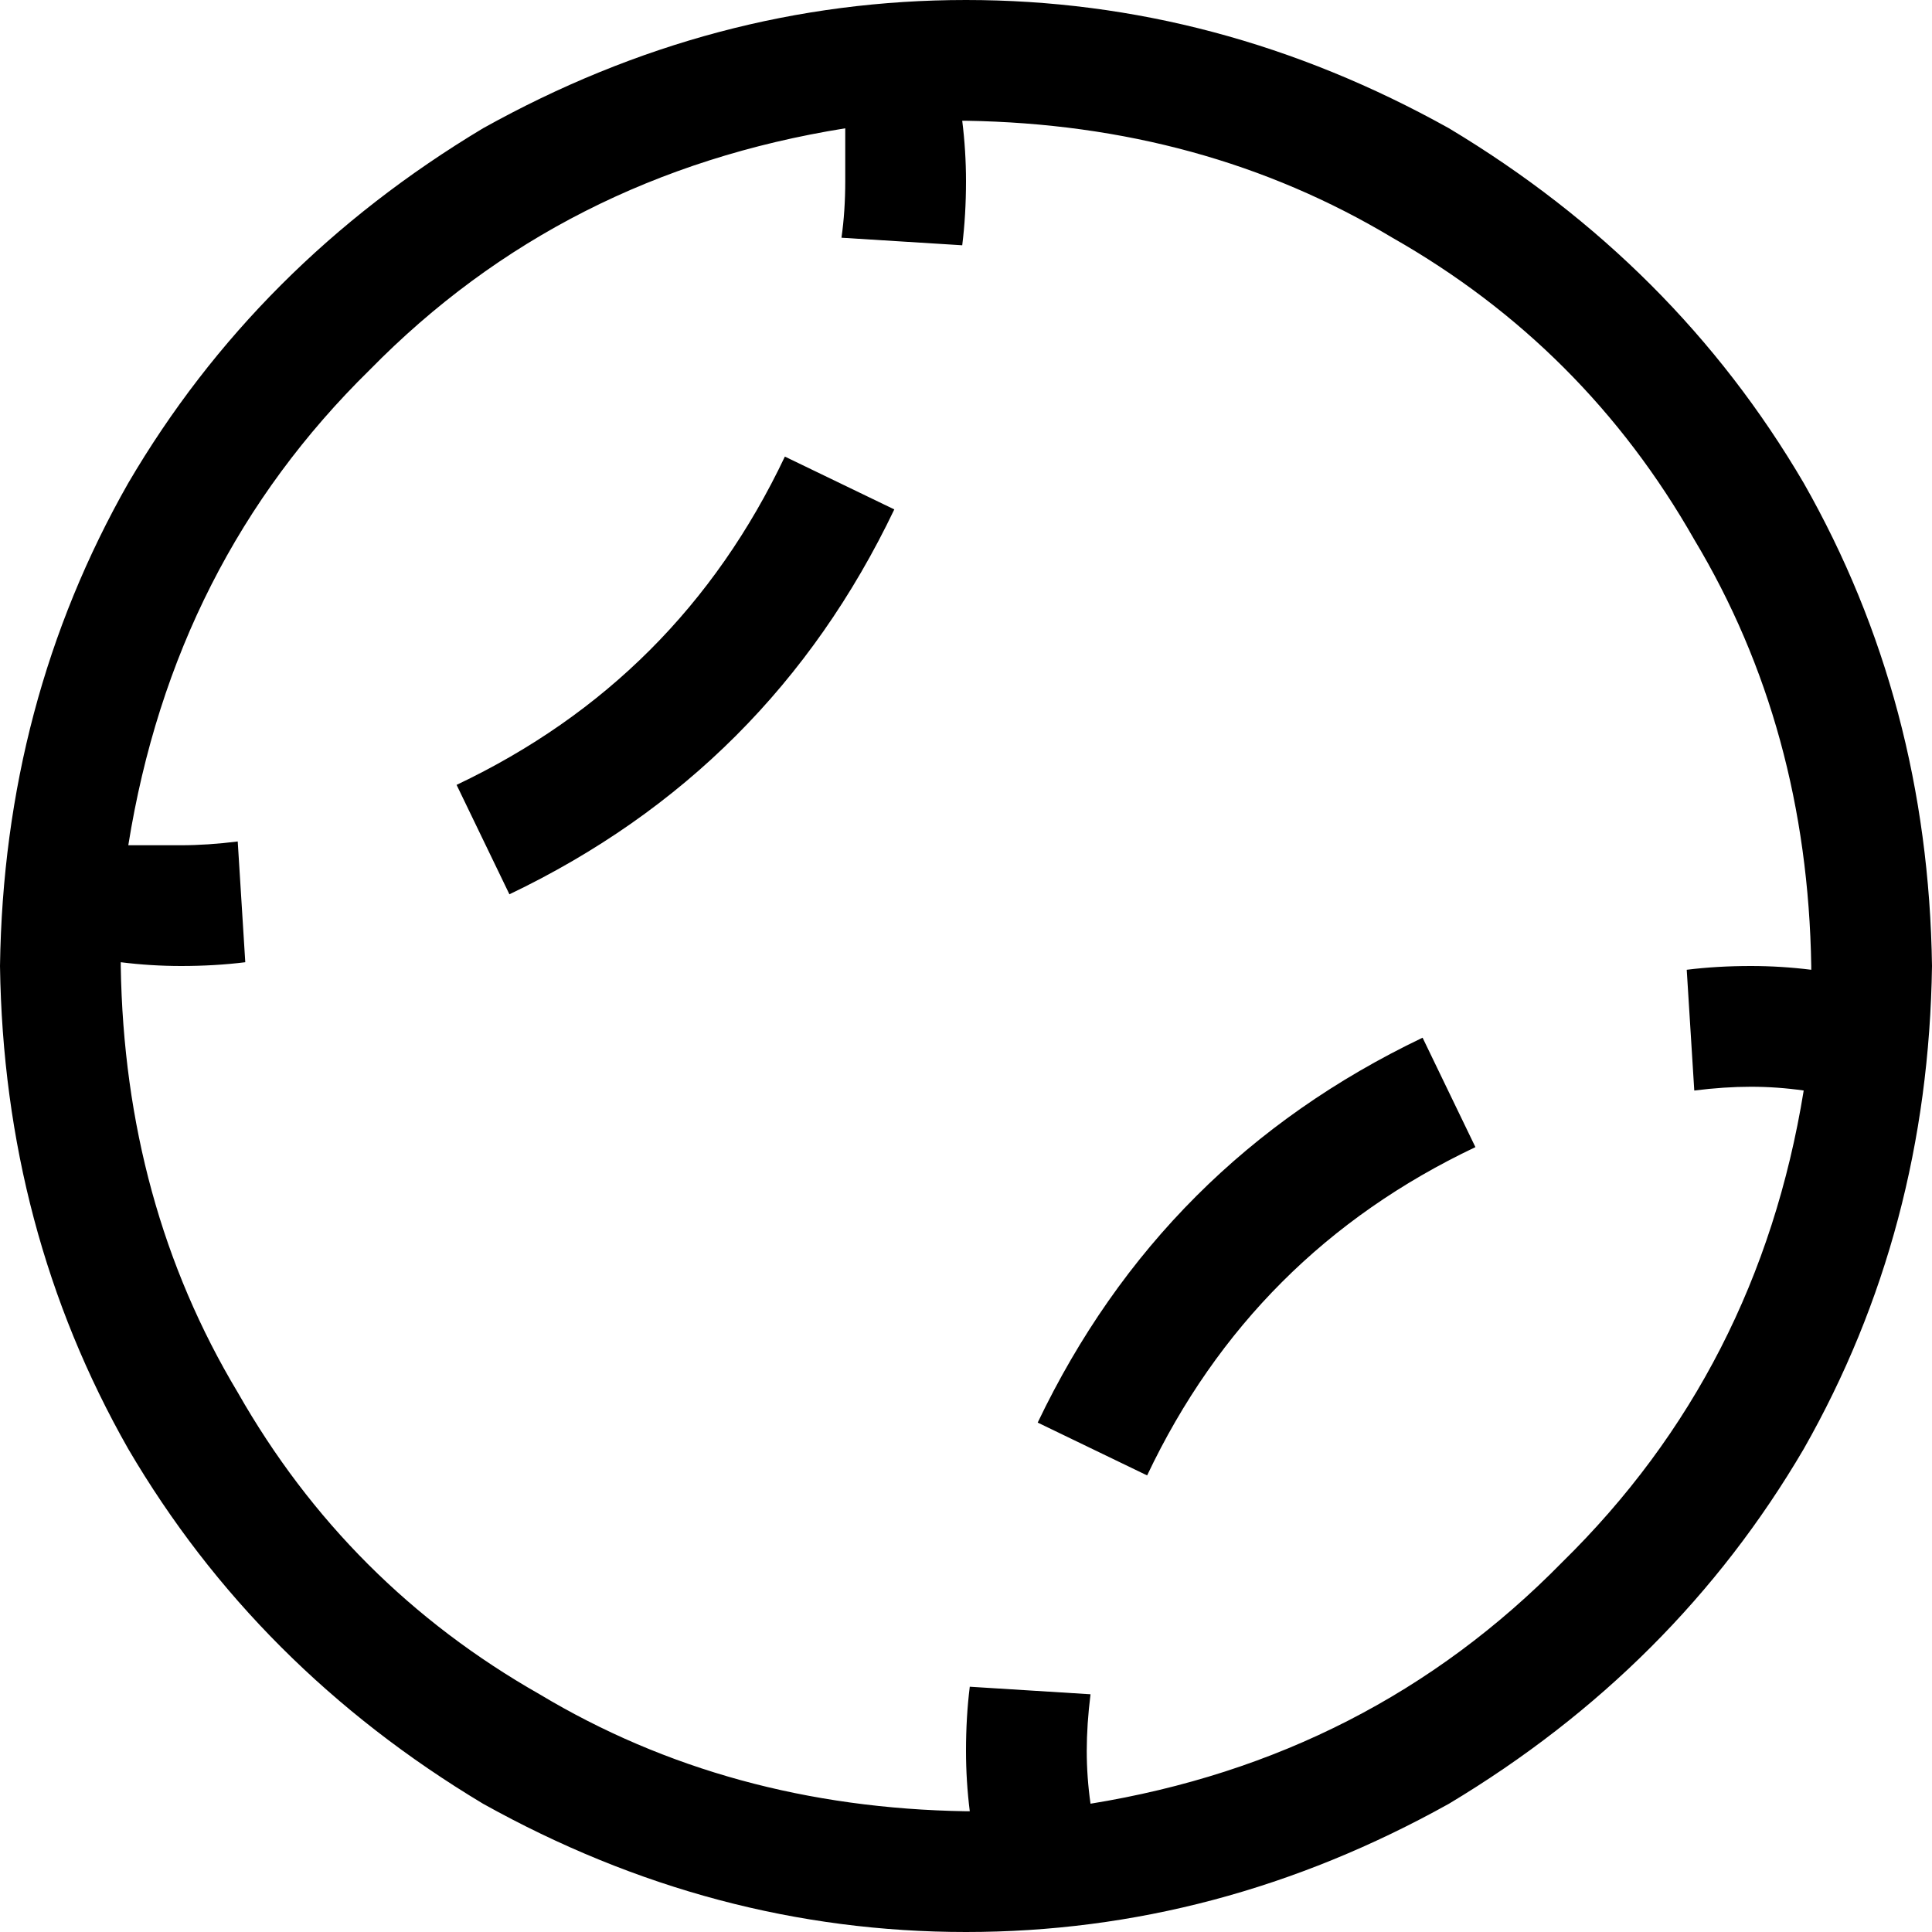 <svg xmlns="http://www.w3.org/2000/svg" viewBox="0 0 512 512">
  <path d="M 257 480 Q 256 472 256 464 Q 256 455 257 447 L 289 449 Q 288 457 288 464 Q 288 471 289 478 Q 363 466 414 414 Q 466 363 478 289 Q 471 288 464 288 Q 457 288 449 289 L 447 257 Q 455 256 464 256 Q 472 256 480 257 Q 480 257 480 256 Q 480 256 480 256 Q 479 193 449 143 Q 420 92 369 63 Q 319 33 256 32 Q 256 32 256 32 Q 256 32 255 32 Q 256 40 256 48 Q 256 57 255 65 L 223 63 Q 224 56 224 48 Q 224 41 224 34 Q 149 46 98 98 Q 46 149 34 224 Q 41 224 48 224 Q 55 224 63 223 L 65 255 Q 57 256 48 256 Q 40 256 32 255 Q 32 256 32 256 Q 33 319 63 369 Q 92 420 143 449 Q 193 479 256 480 Q 256 480 256 480 Q 256 480 257 480 L 257 480 Z M 0 256 Q 1 186 34 128 L 34 128 Q 68 70 128 34 Q 189 0 256 0 Q 323 0 384 34 Q 444 70 478 128 Q 511 186 512 256 Q 511 326 478 384 Q 444 442 384 478 Q 323 512 256 512 Q 189 512 128 478 Q 68 442 34 384 Q 1 326 0 256 L 0 256 Z M 208 121 L 237 135 Q 204 204 135 237 L 121 208 Q 180 180 208 121 L 208 121 Z M 304 391 L 275 377 Q 308 308 377 275 L 391 304 Q 332 332 304 391 L 304 391 Z" />
</svg>